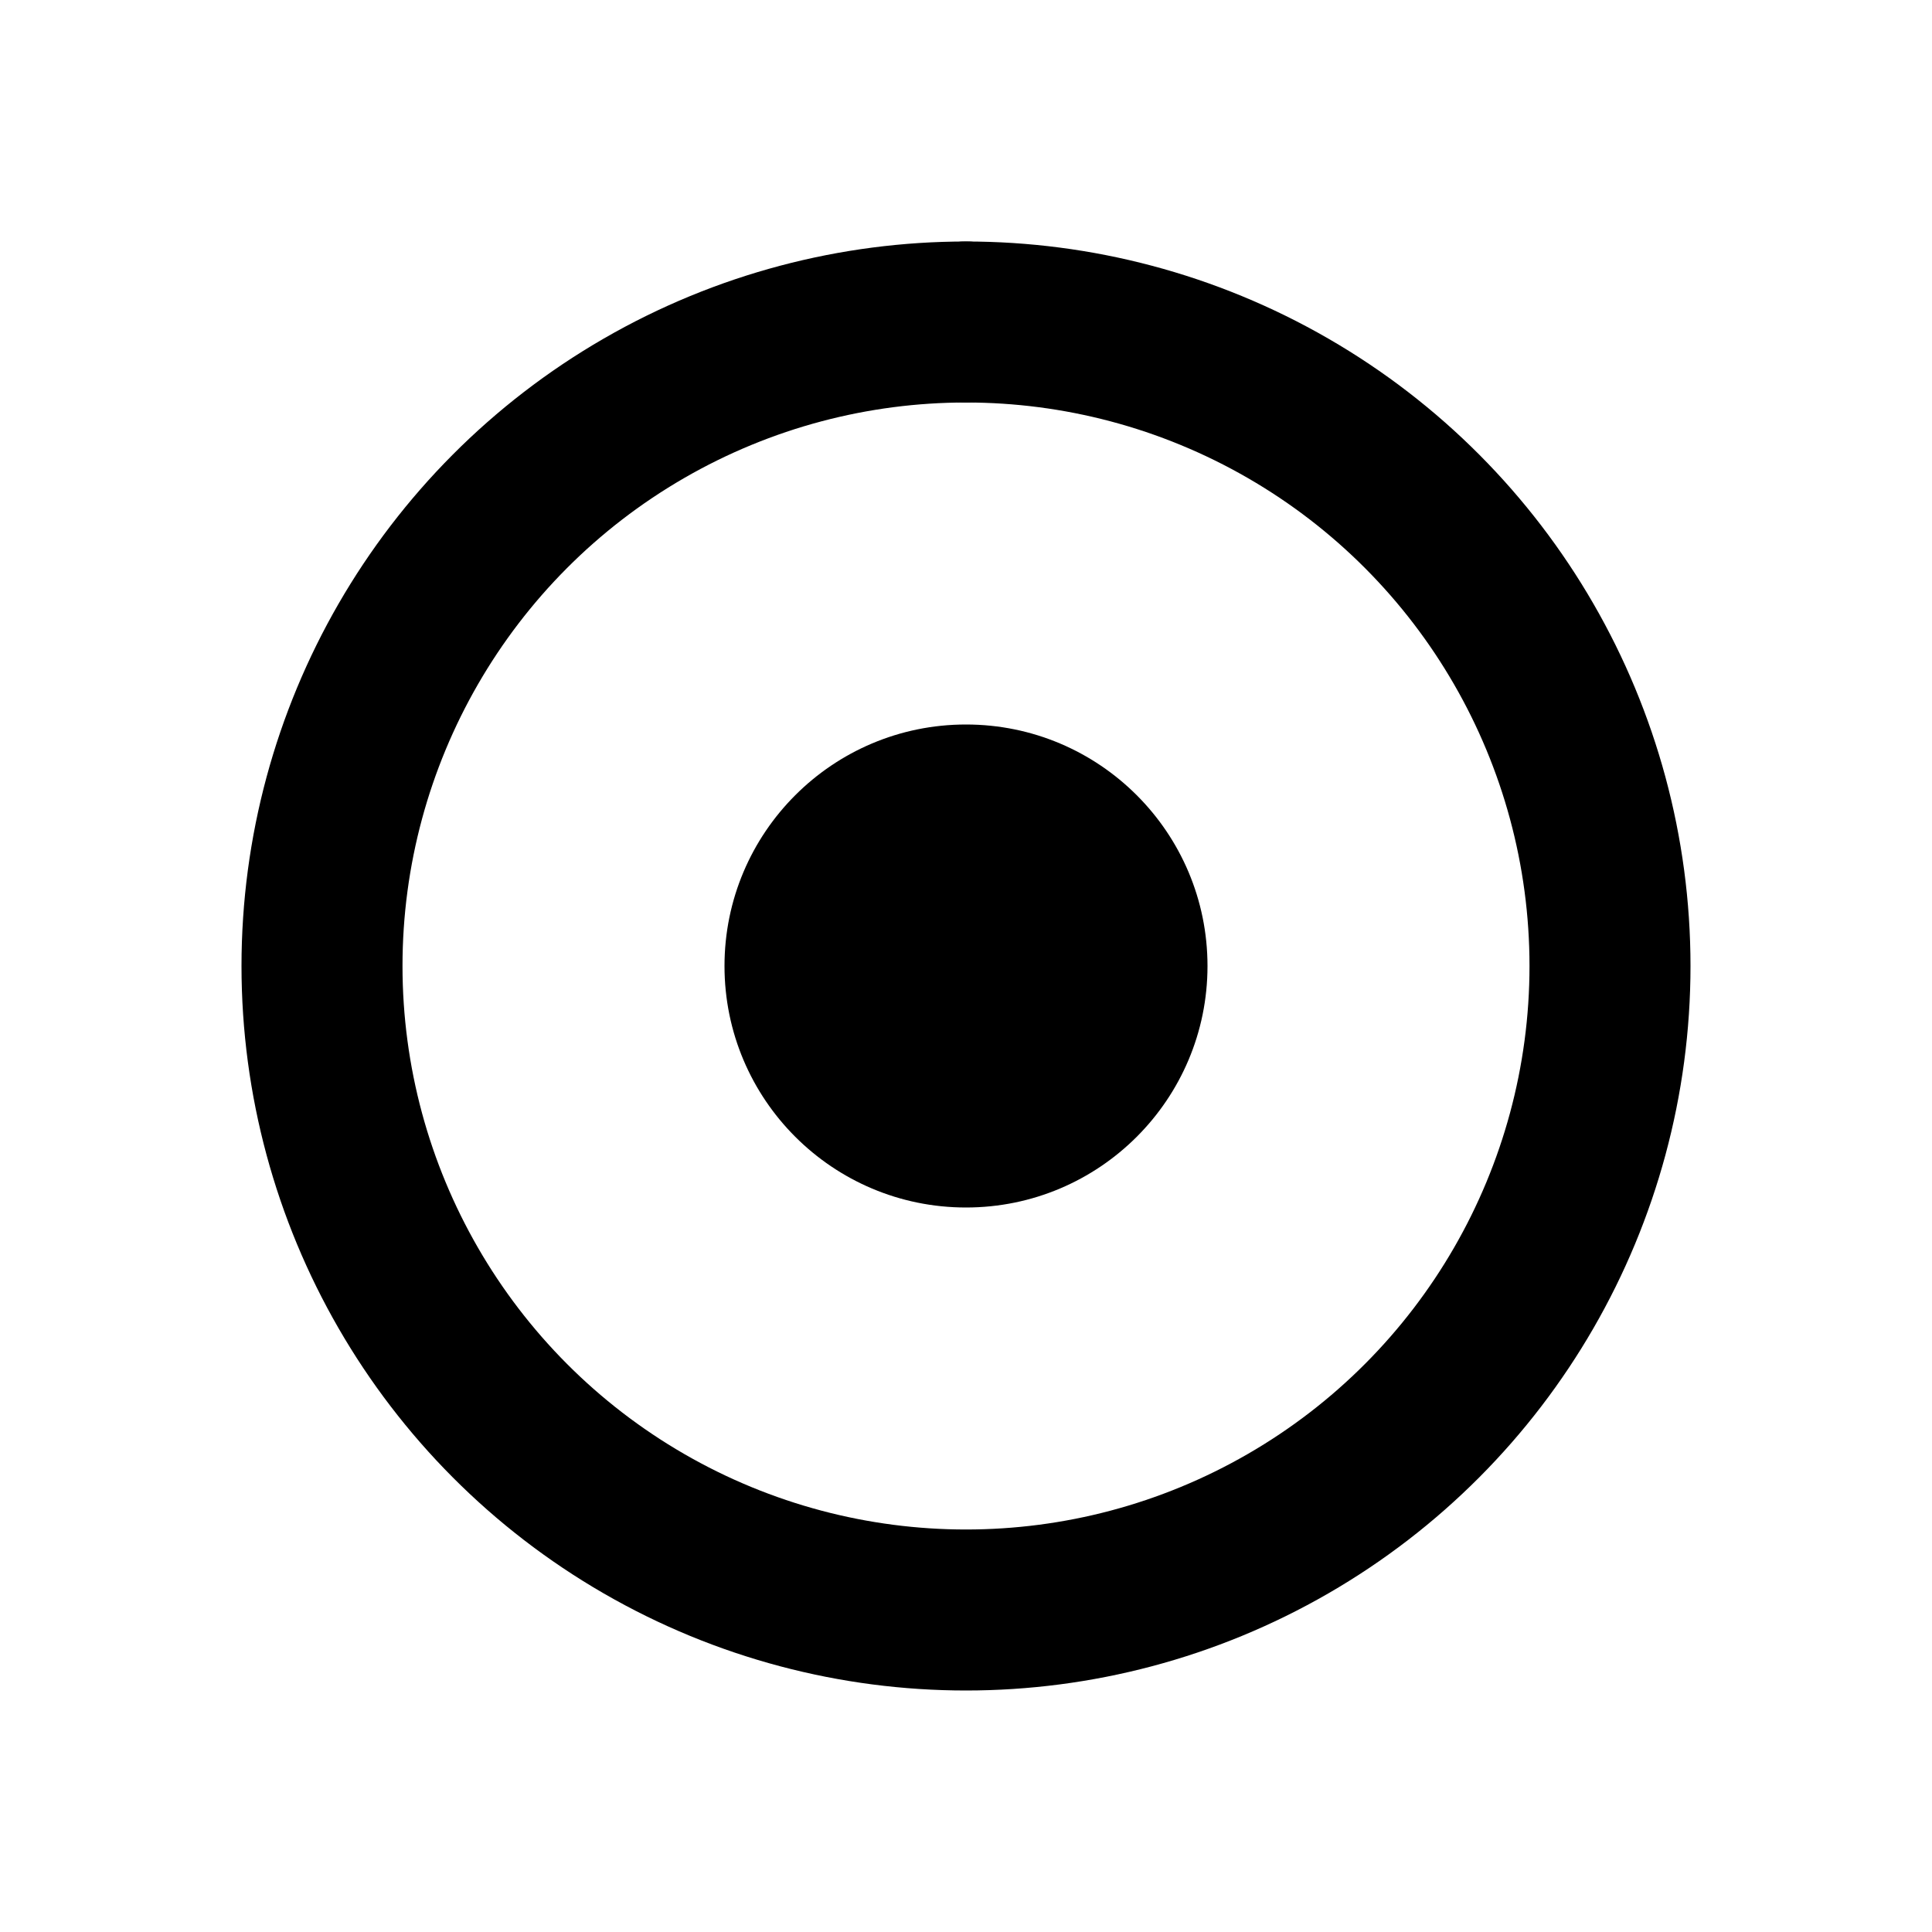 <svg xmlns="http://www.w3.org/2000/svg" class="icon icon-hydrogen-atom" viewBox="0 0 24 24">
   <circle class="atom-core" cx="12" cy="12" r="3" />
   <circle class="electron-orbit" cx="12" cy="12" r="8" fill="none" stroke="black" stroke-width="2" />
   <circle class="electron" cx="12" cy="4" r="1" />
</svg>